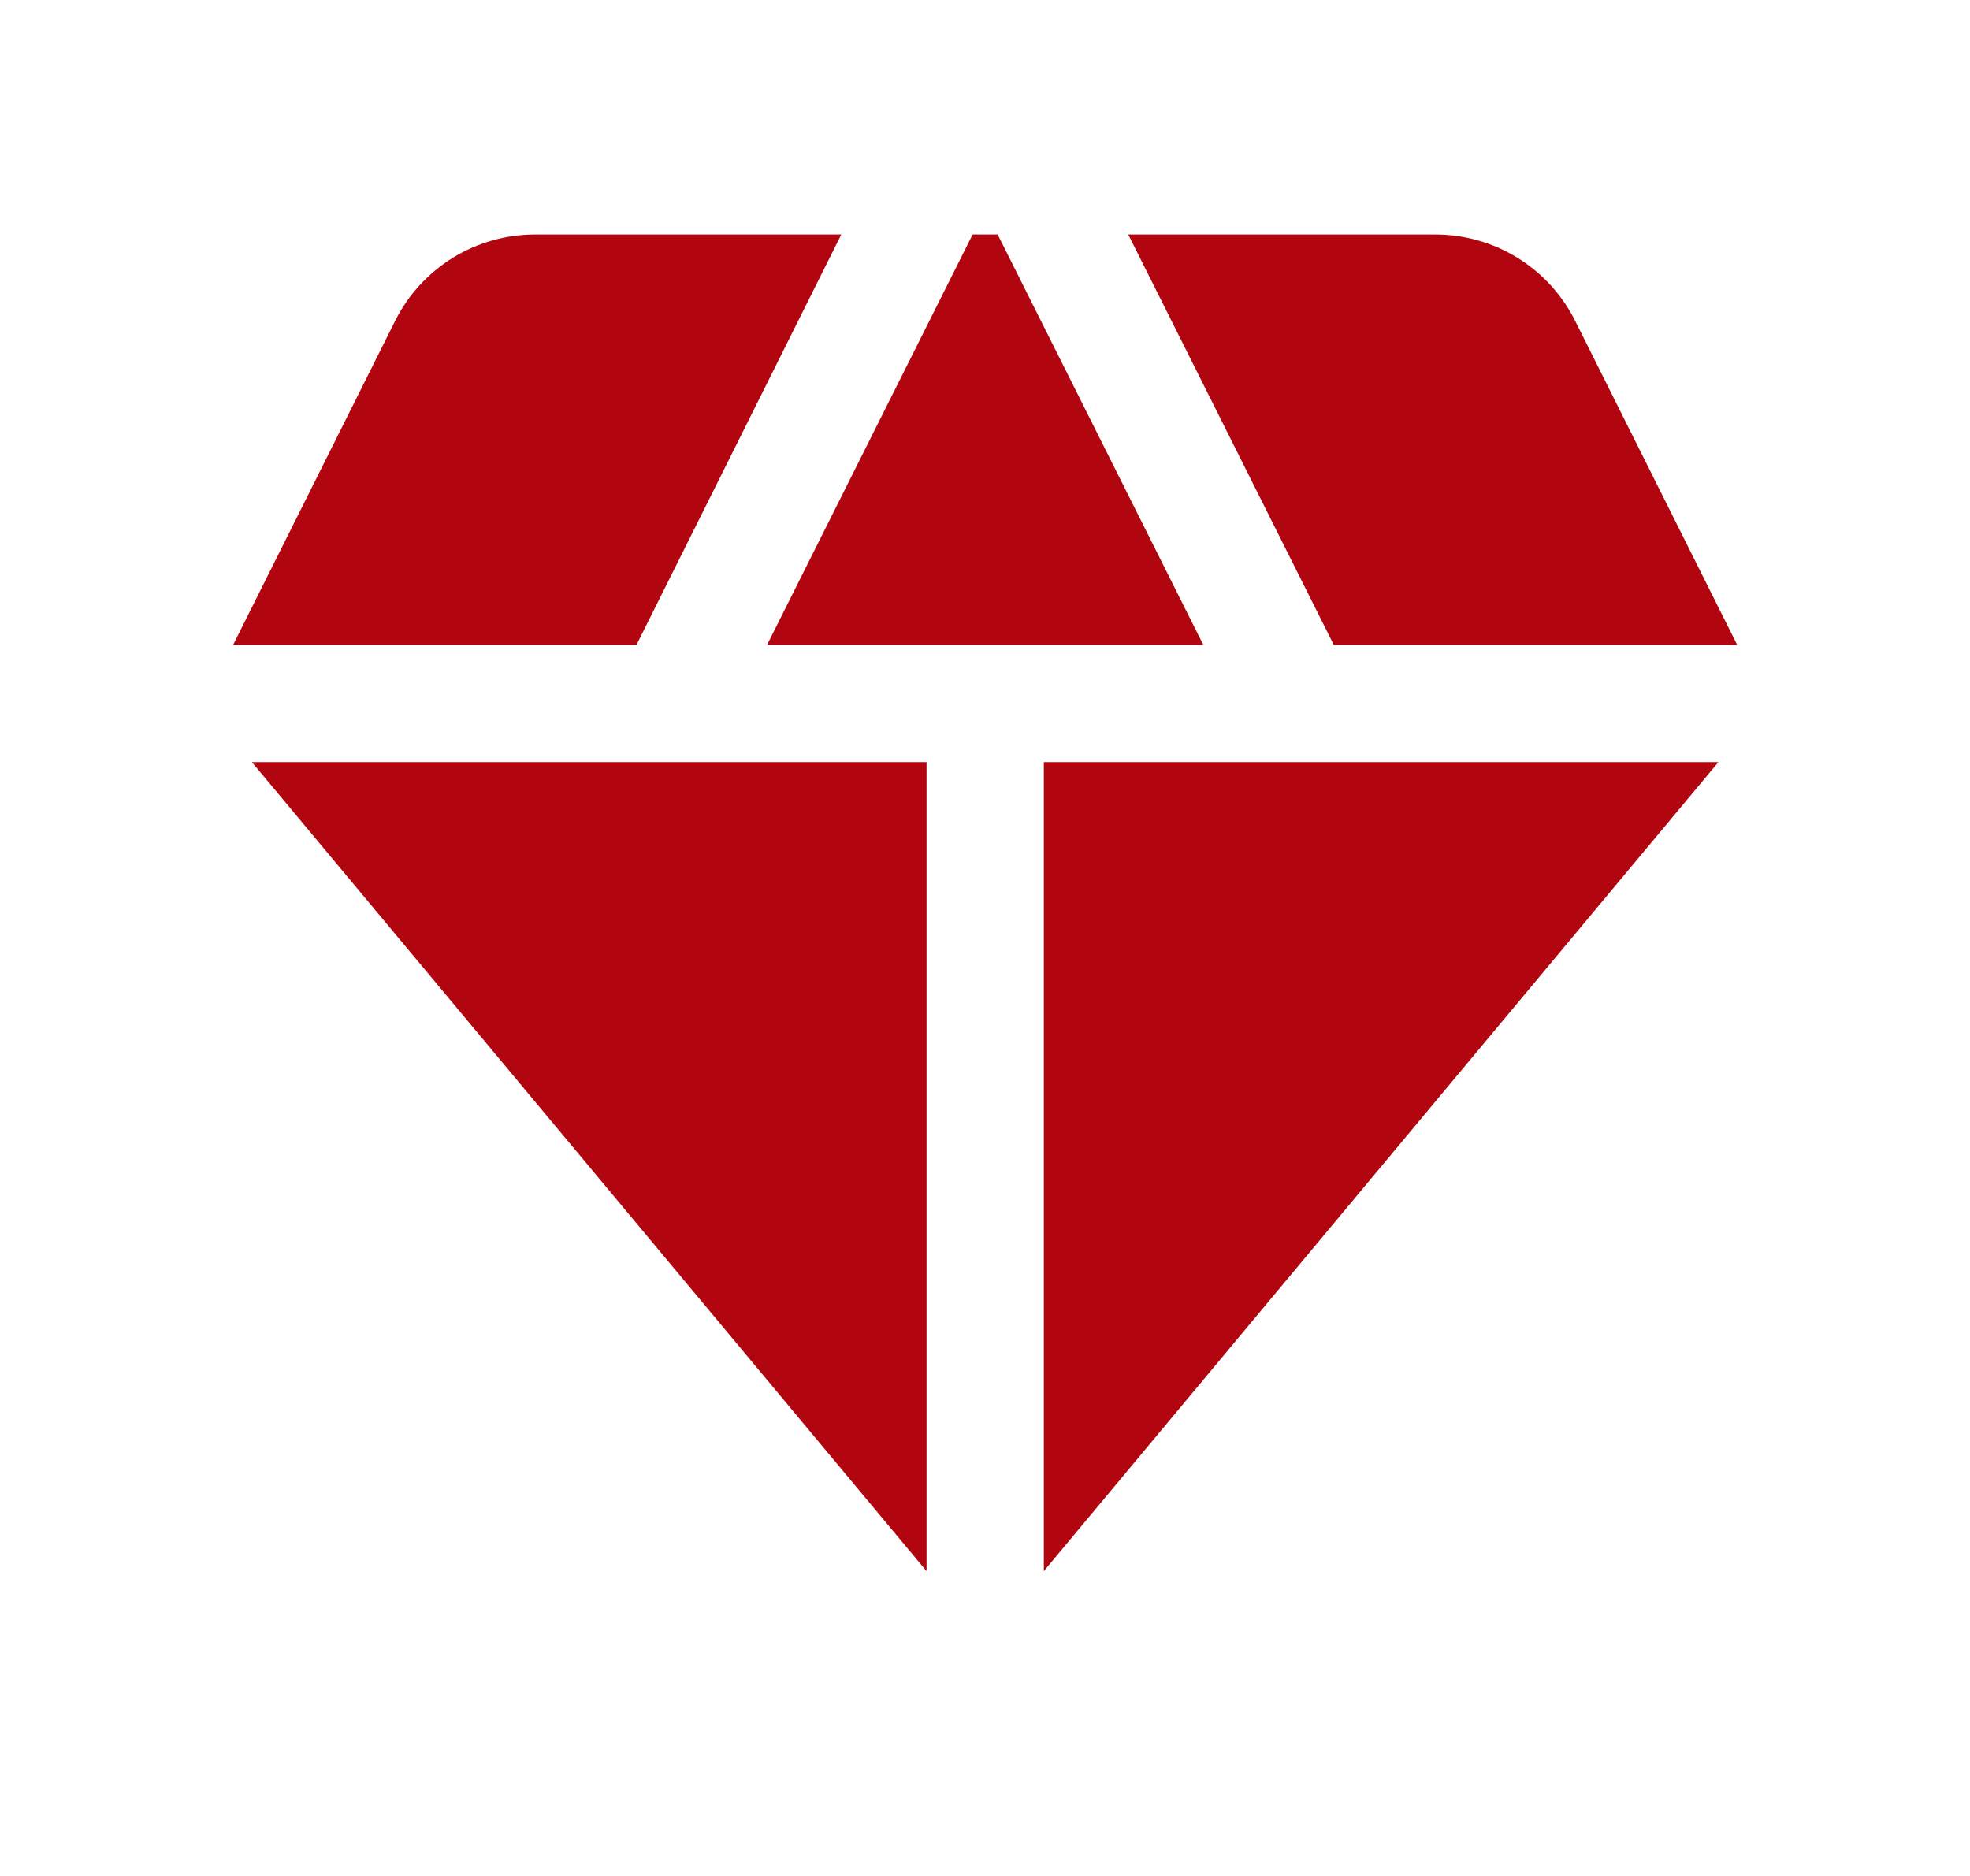 <svg width="21" height="20" viewBox="0 0 21 20" fill="none" xmlns="http://www.w3.org/2000/svg">
<path d="M10.635 2.5H10.368L8.177 6.875H12.827L10.635 2.5ZM14.218 6.875H18.518L16.793 3.425C16.655 3.147 16.443 2.914 16.179 2.75C15.916 2.587 15.612 2.5 15.302 2.5H12.027L14.218 6.875ZM18.318 8.125H11.127V16.75L18.318 8.125ZM9.877 16.75V8.125H2.685L9.877 16.75ZM6.785 6.875L8.968 2.5H5.702C5.392 2.5 5.088 2.587 4.824 2.75C4.561 2.914 4.348 3.147 4.21 3.425L2.485 6.875H6.785Z" fill="#B1060F"/>
</svg>
